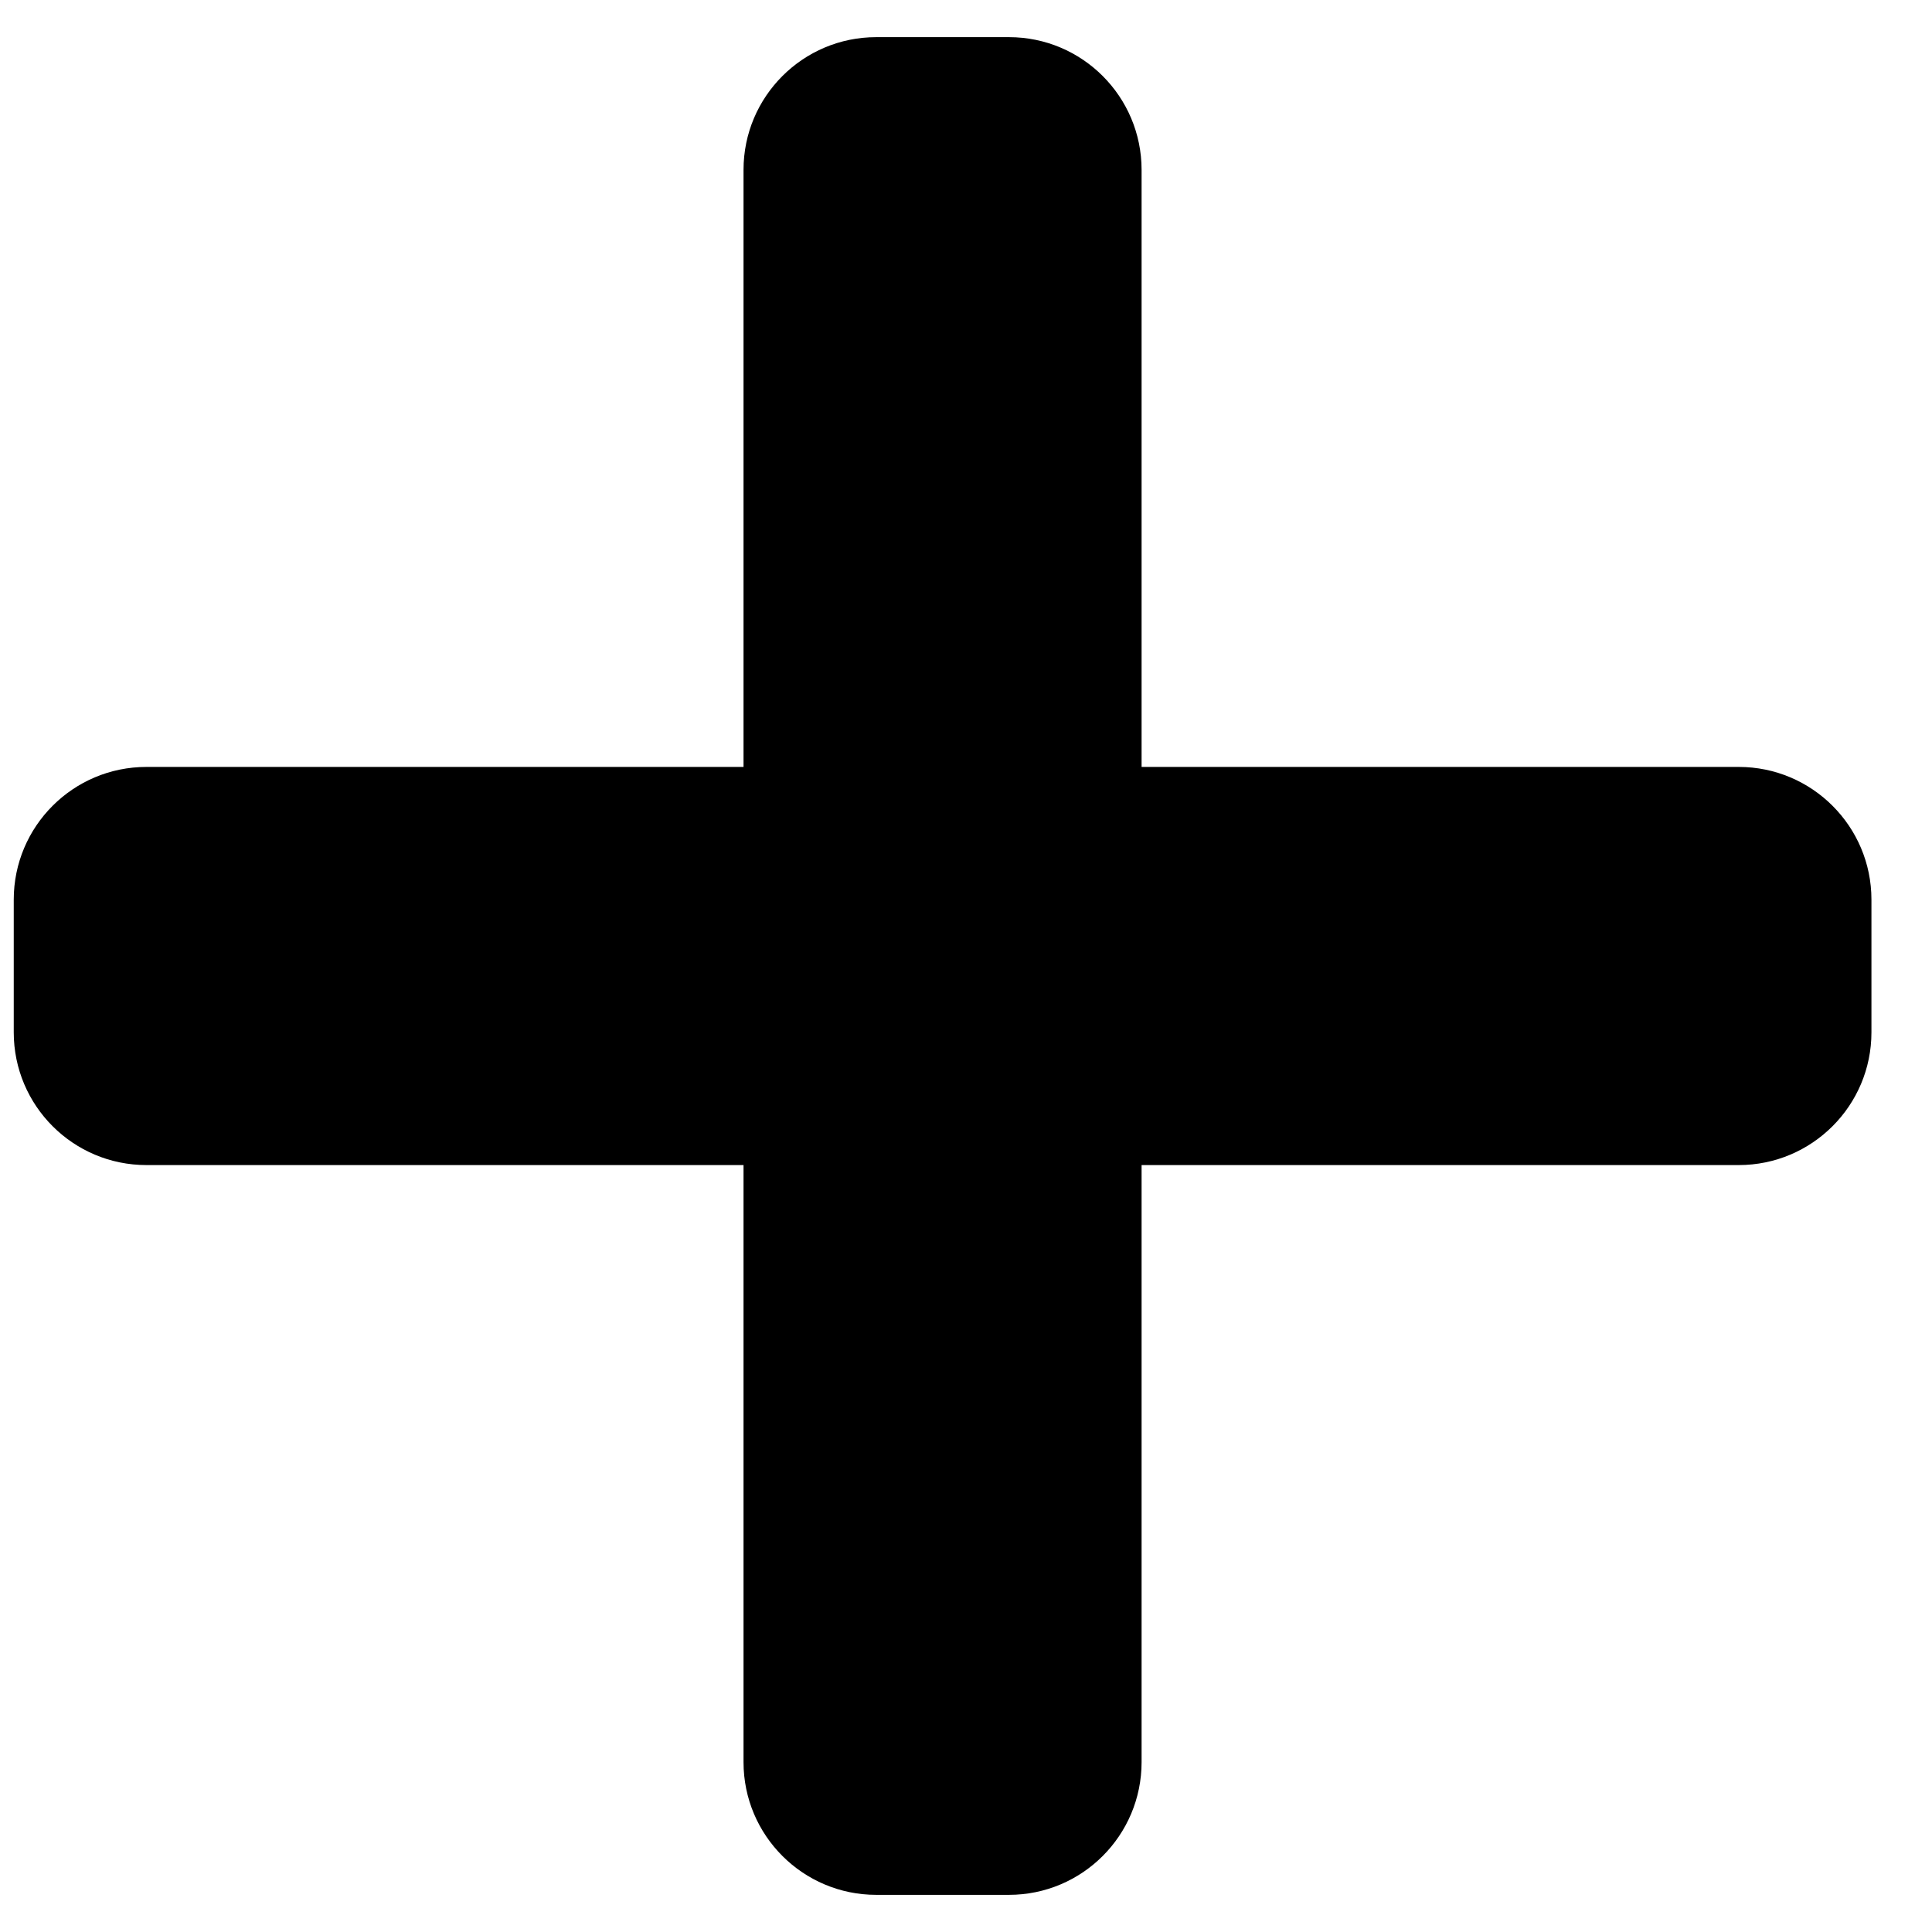 <svg width="26" height="26" viewBox="0 0 26 26" fill="none" xmlns="http://www.w3.org/2000/svg">
<path d="M23.399 10.321H15.363V2.286C15.363 1.3 14.564 0.5 13.578 0.5H11.792C10.806 0.5 10.006 1.3 10.006 2.286V10.321H1.971C0.984 10.321 0.185 11.121 0.185 12.107V13.893C0.185 14.879 0.984 15.679 1.971 15.679H10.006V23.714C10.006 24.7 10.806 25.5 11.792 25.5H13.578C14.564 25.5 15.363 24.7 15.363 23.714V15.679H23.399C24.385 15.679 25.185 14.879 25.185 13.893V12.107C25.185 11.121 24.385 10.321 23.399 10.321Z" fill="black"/>
</svg>
